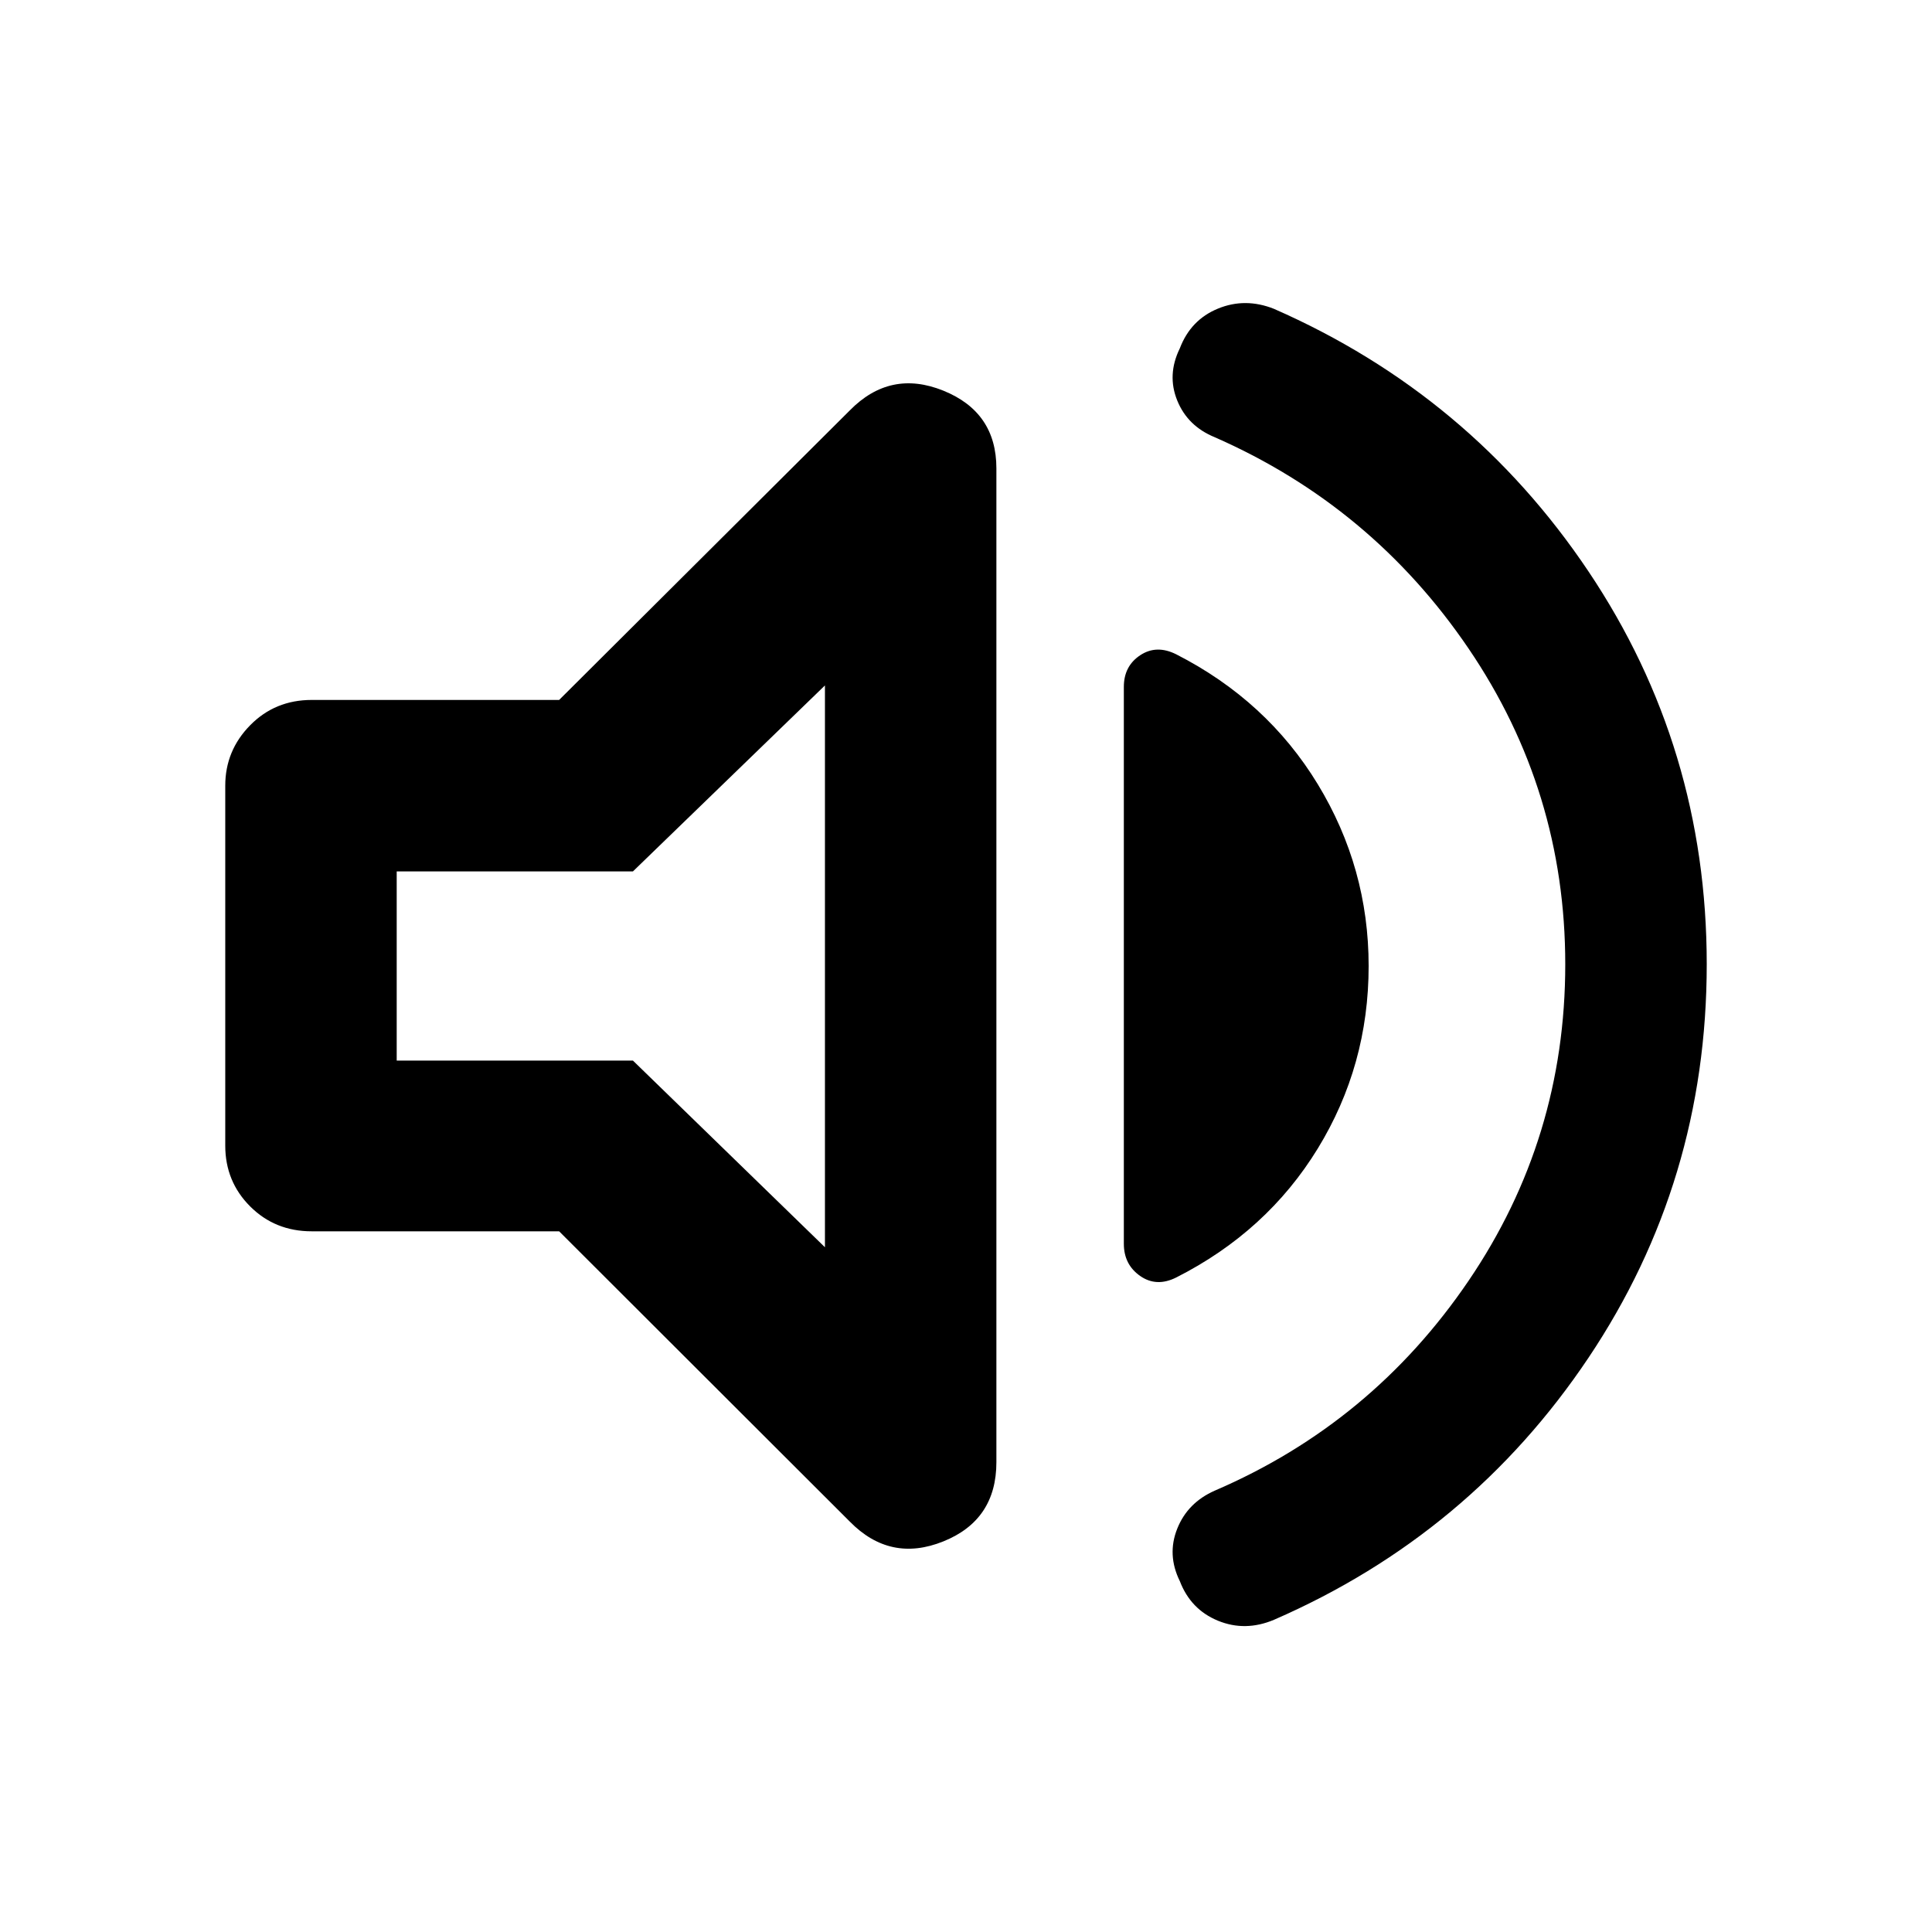<svg xmlns="http://www.w3.org/2000/svg" height="40" viewBox="0 -960 960 960" width="40"><path d="M777.77-480.83q0-86.21-48.05-156.92-48.05-70.72-126.13-105-13.47-5.51-18.63-18.25-5.17-12.74 1.29-25.92 5.4-14.17 18.94-19.73 13.54-5.57 27.83.11 97.47 42.77 156.26 130.43 58.79 87.66 58.79 195.21 0 107.89-58.79 195.61-58.79 87.73-156.26 130.16-14.29 6.01-27.83.45-13.54-5.57-18.94-19.66-6.46-13.11-1.29-26.06 5.16-12.95 18.63-18.9 78.08-33.56 126.13-104.28t48.05-157.25ZM277.83-348.17H154.88q-18.21 0-30.58-12.37-12.37-12.37-12.37-30.21v-178.84q0-17.45 12.37-30.03 12.37-12.58 30.58-12.58h122.95l144.43-143.87q20.09-20.47 46.46-9.82 26.38 10.65 26.38 38.62v493.83q0 28.75-26.38 39.36-26.37 10.62-46.46-9.85L277.83-348.17ZM680.07-480q0 49.42-25.27 90.69-25.28 41.26-70.33 64.08-9.82 4.92-17.93-.75t-8.11-16v-276.71q0-10.33 8.11-15.71 8.11-5.39 17.93-.47 45.05 22.99 70.33 64.55 25.27 41.57 25.27 90.32ZM409.91-619.41l-95.4 92.4H197.12v94.02h117.39l95.4 92.74v-279.16ZM302.06-480Z"/></svg>